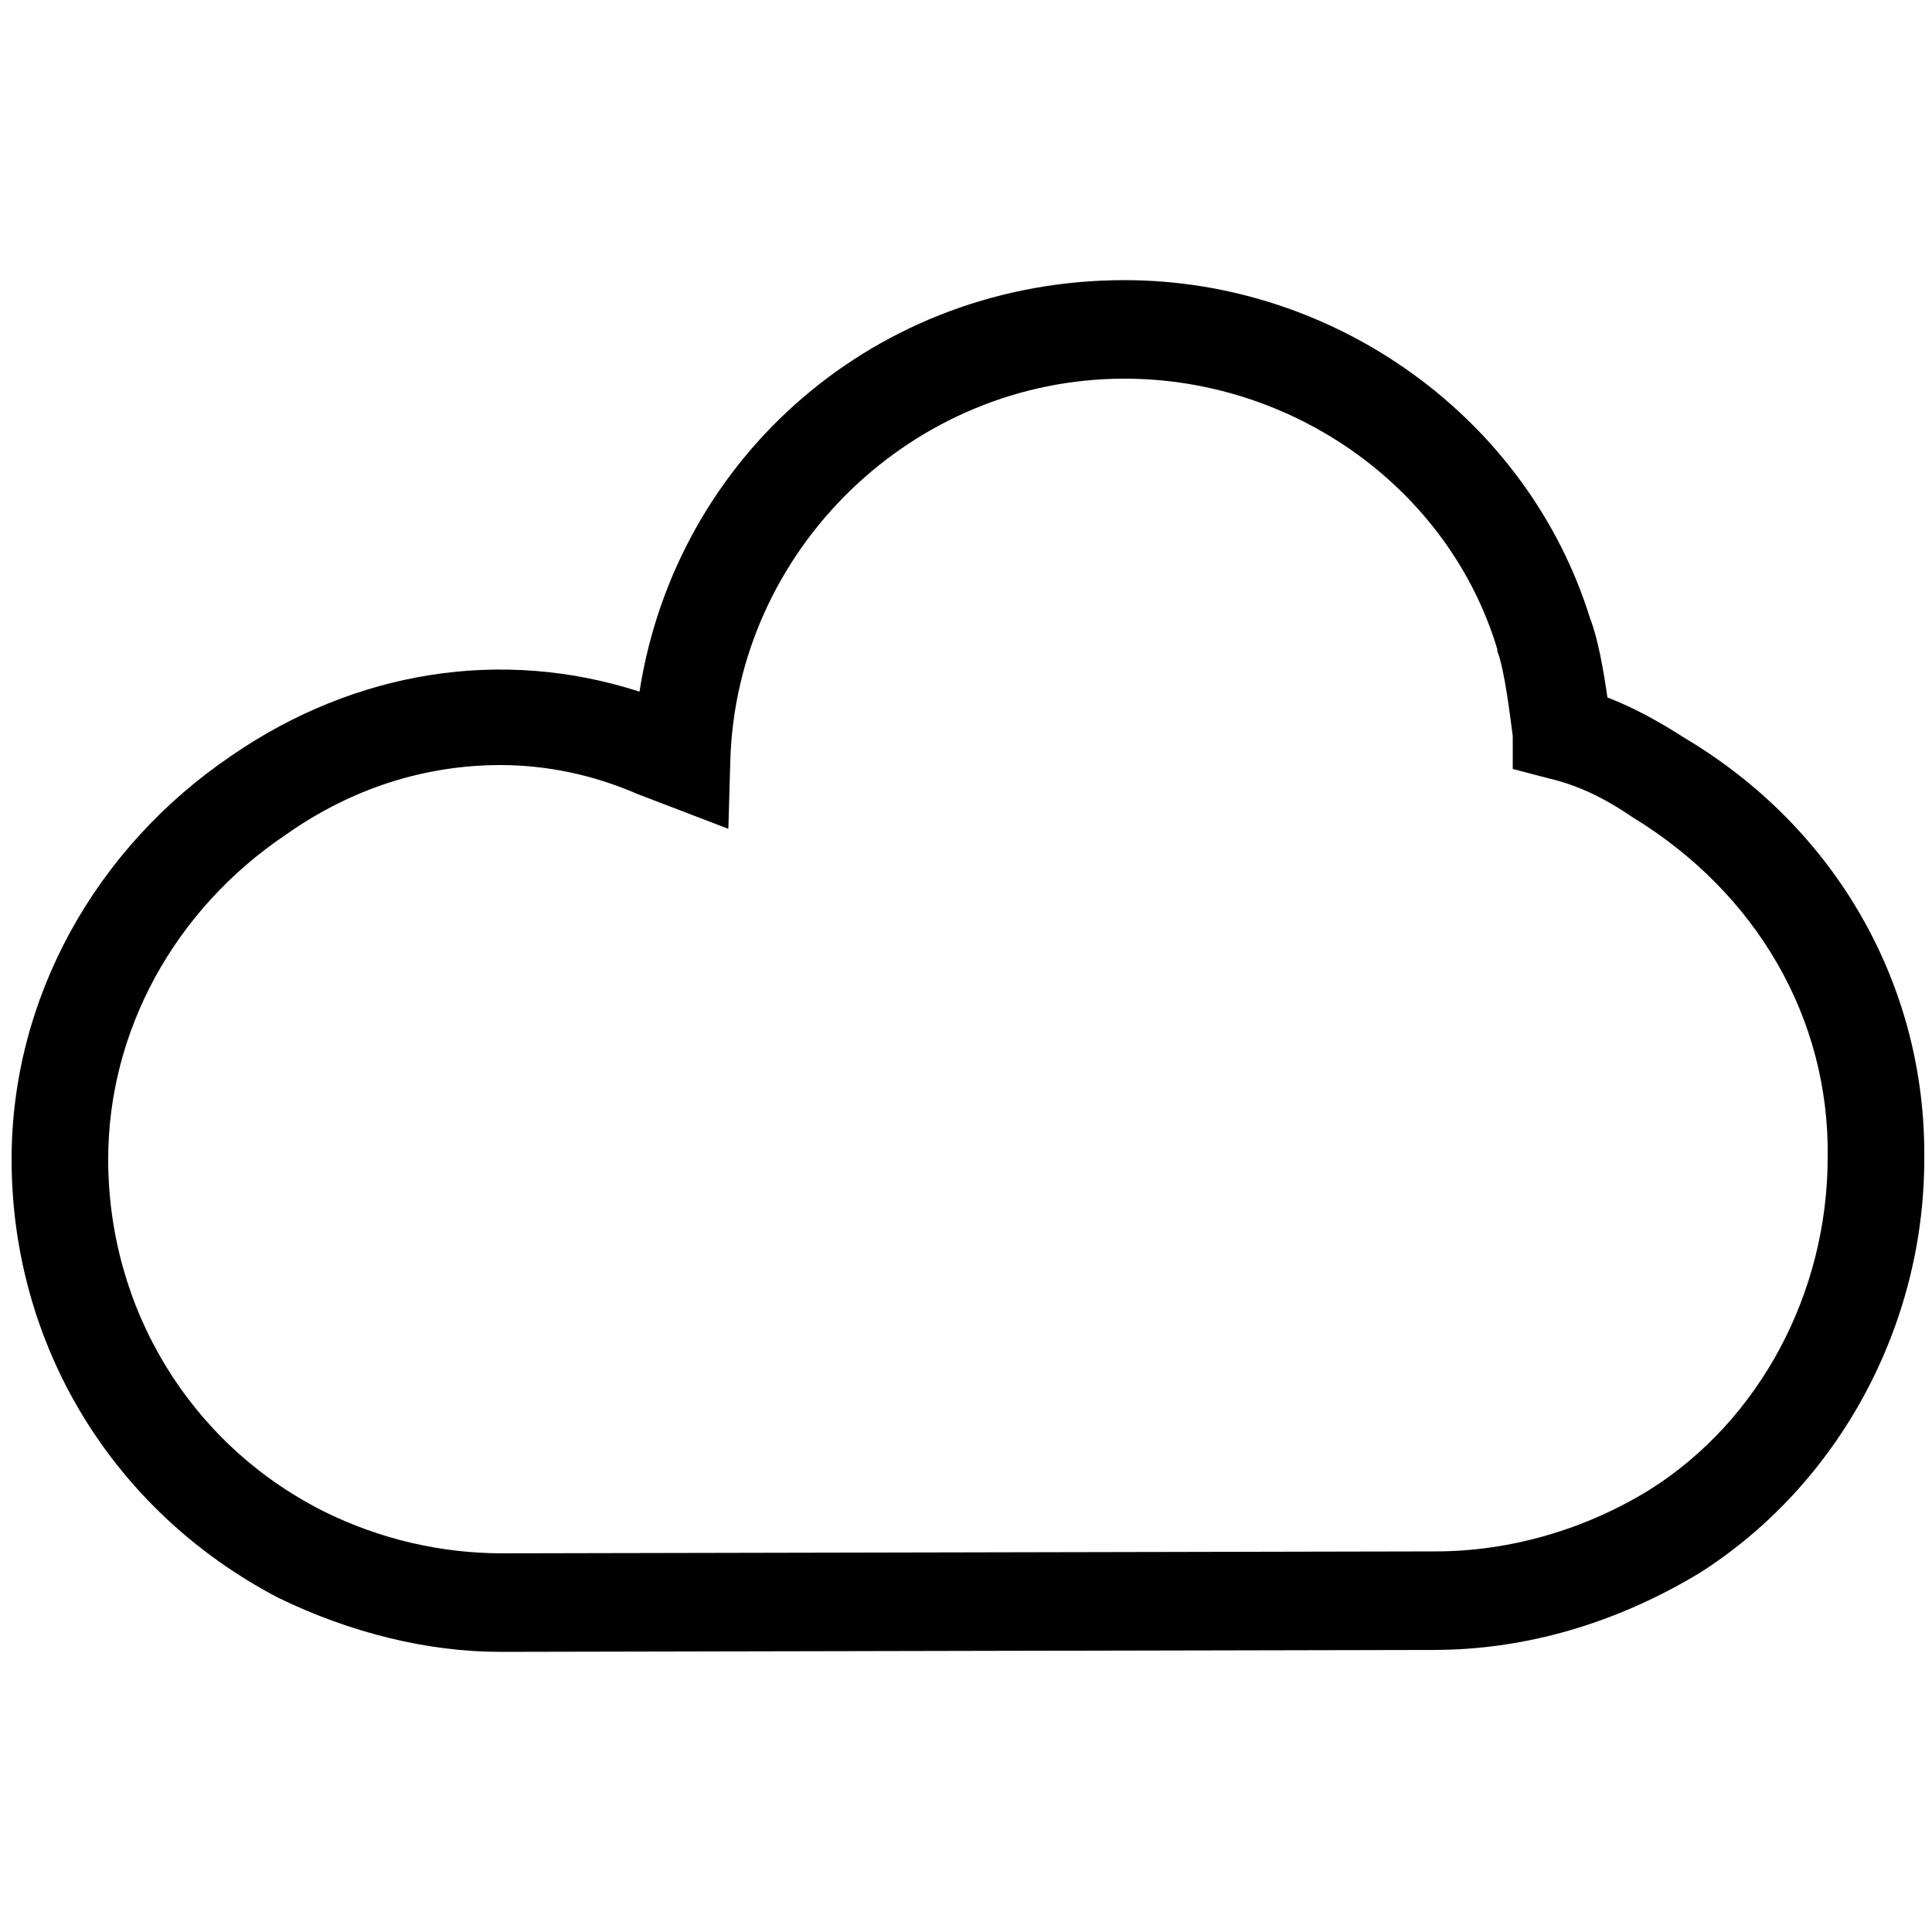 <?xml version="1.0" encoding="utf-8"?>
<!-- Generator: Adobe Illustrator 19.0.0, SVG Export Plug-In . SVG Version: 6.00 Build 0)  -->
<svg version="1.1" id="Layer_1" xmlns="http://www.w3.org/2000/svg" xmlns:xlink="http://www.w3.org/1999/xlink" x="0px" y="0px"
	 width="100px" height="100px" viewBox="-247 370.9 100 100" style="enable-background:new -247 370.9 100 100;"
	 xml:space="preserve">
<g>
	<path d="M-221.1,456.4c-3.8,0-7.8-1-11.5-2.8c-8.6-4.5-13.8-13.1-13.8-22.7c0-8.3,4.3-16.1,11.4-20.9c6.4-4.4,14-5.6,21.1-3.3
		c1.9-12.2,12.3-21.3,25.1-21.3c11,0,20.9,7.2,24.1,17.5c0.4,1,0.7,2.7,0.9,4.1c1.3,0.5,2.6,1.2,4,2.1c7.9,4.7,12.5,12.9,12.4,21.8
		c0,8.6-4.4,16.8-11.6,21.4c-4.3,2.6-9,4-13.8,4L-221.1,456.4z M-221.1,410.5c-3.9,0-7.7,1.2-11.1,3.6c-5.8,3.9-9.2,10.2-9.2,16.8
		c0,7.7,4.2,14.7,11.1,18.2c3,1.5,6.2,2.2,9.3,2.2l48.3-0.1c3.8,0,7.7-1.1,11.1-3.2c5.7-3.6,9.2-10.2,9.2-17.2
		c0.1-7.2-3.7-13.7-10.1-17.6c-1.6-1.1-3-1.7-4.3-2l-1.9-0.5V409c-0.1-0.7-0.4-3.4-0.8-4.4l0-0.1c-2.5-8.3-10.5-14-19.3-14
		c-11,0-20.1,8.9-20.4,19.8l-0.1,3.5l-4.7-1.8C-216.3,411-218.7,410.5-221.1,410.5z"/>
</g>
</svg>
